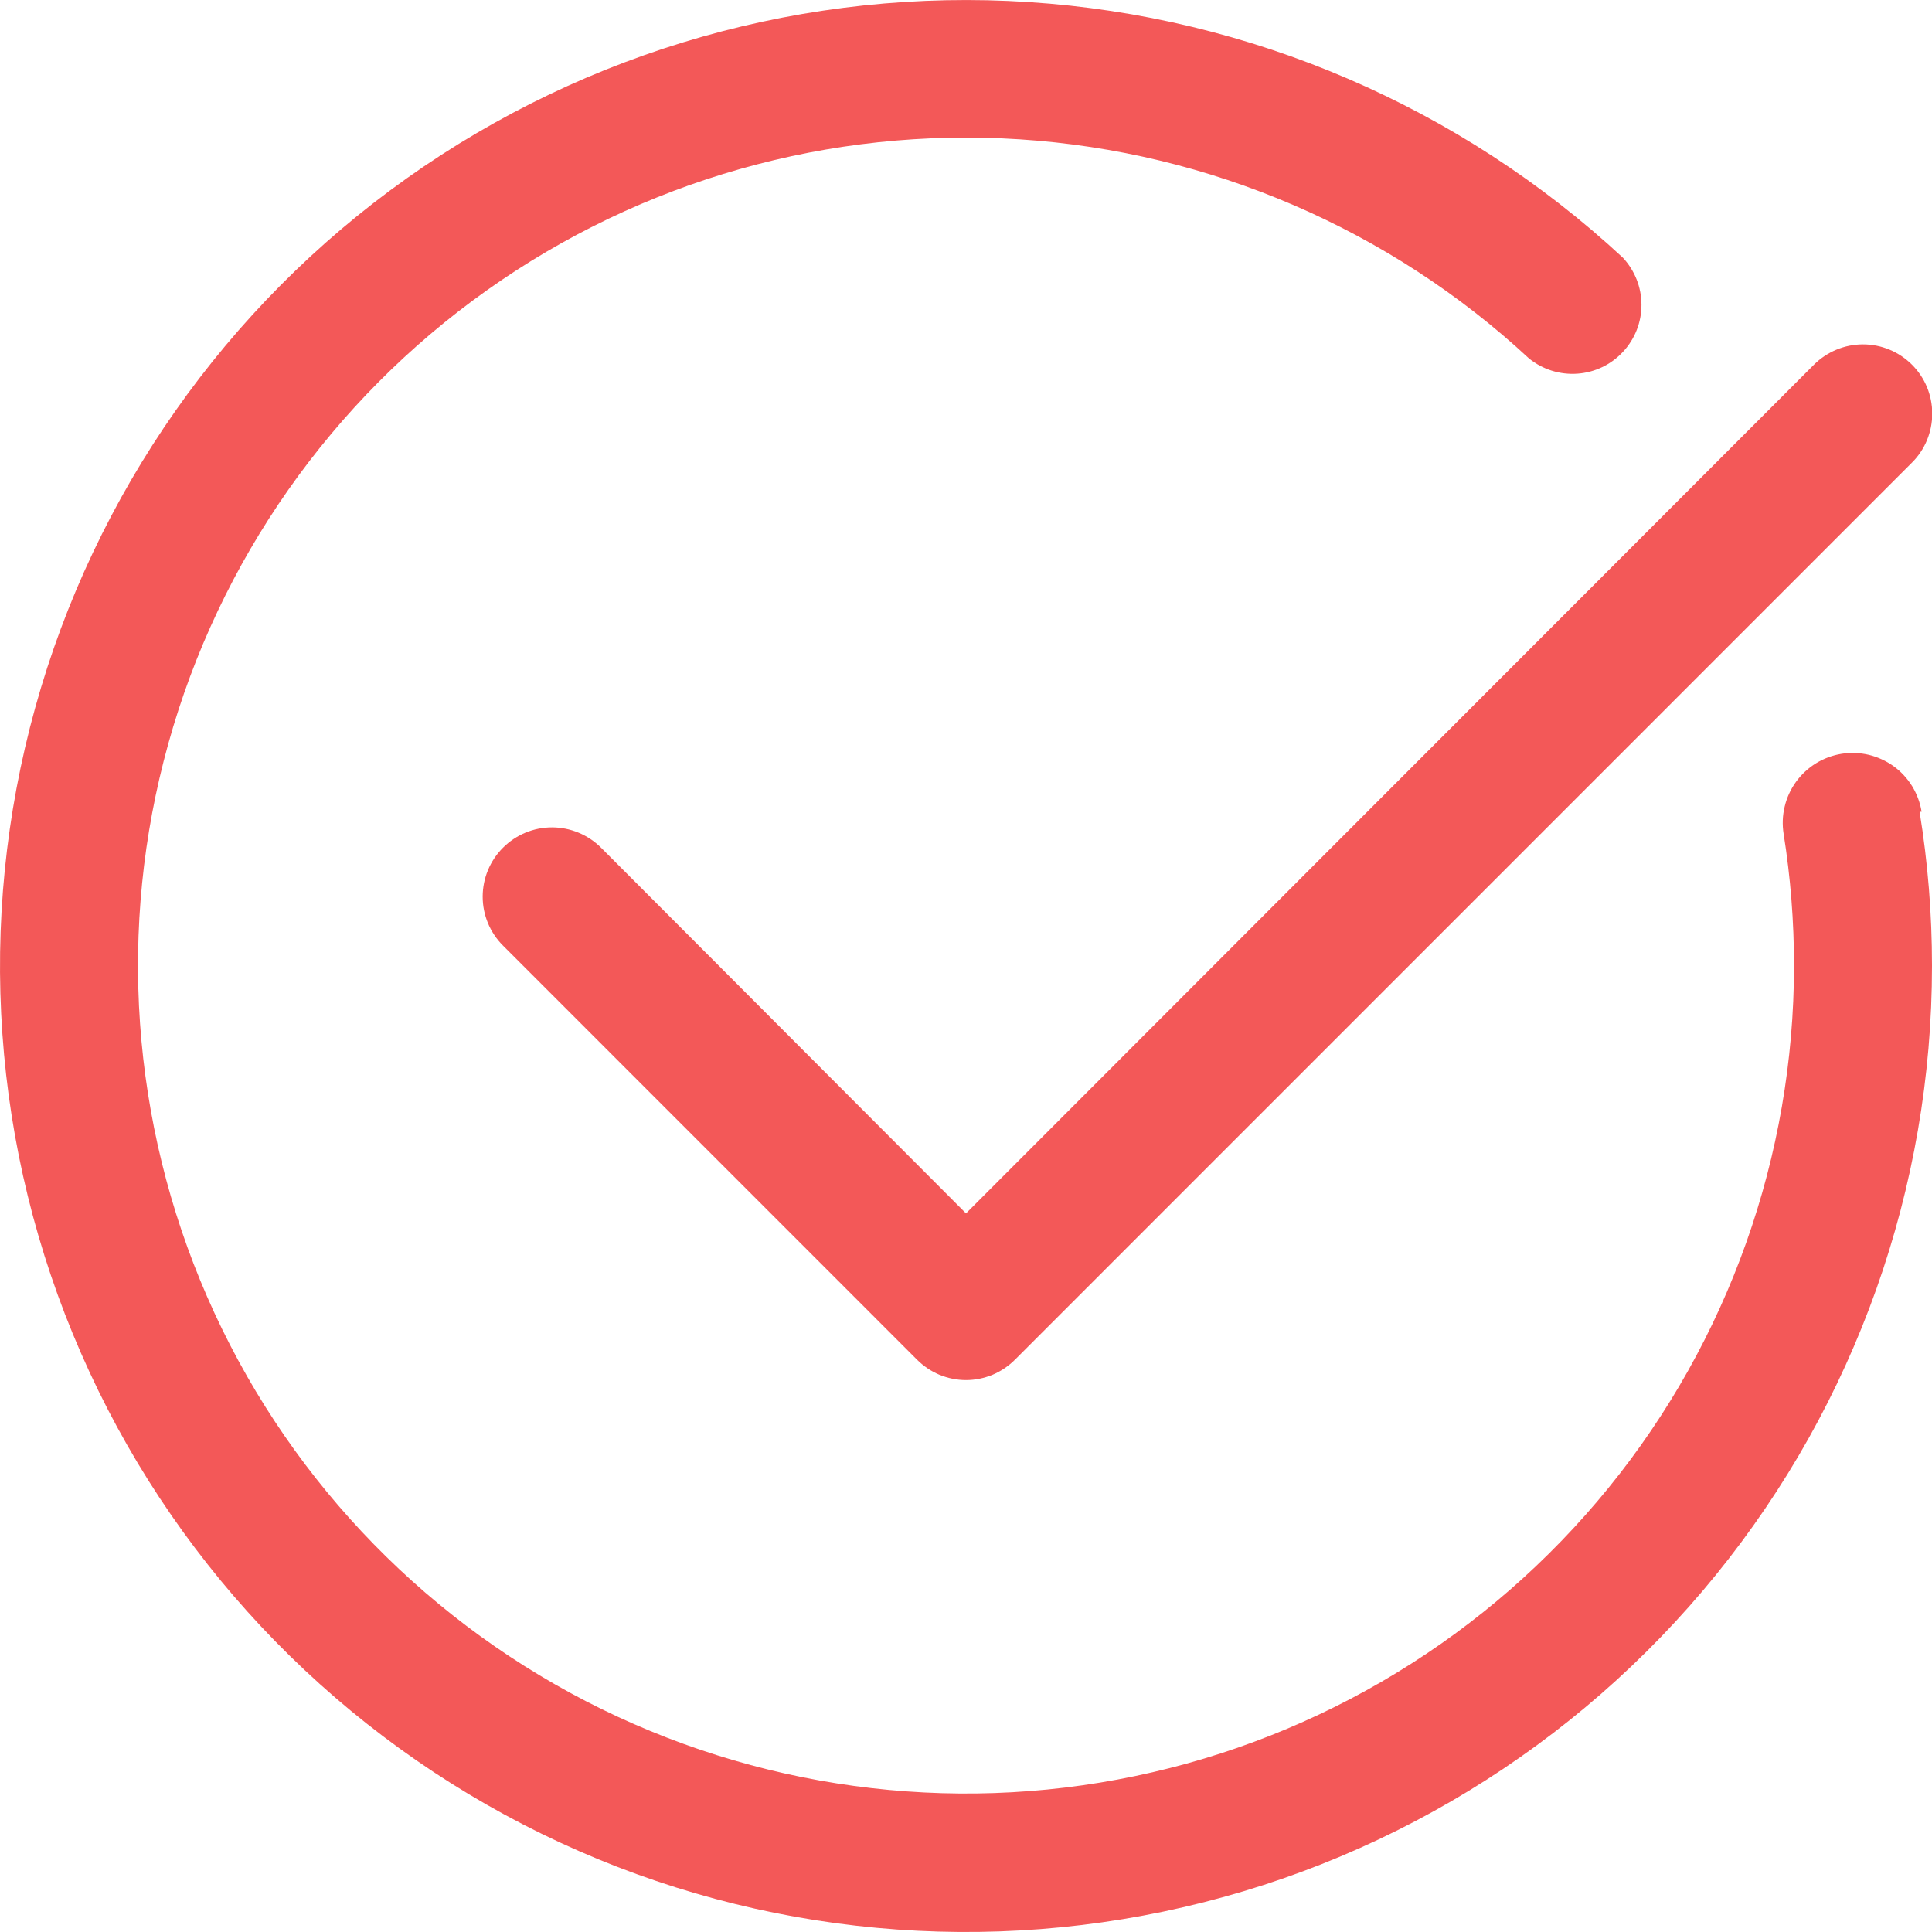 <svg xmlns="http://www.w3.org/2000/svg" width="24" height="24" viewBox="0 0 24 24" fill="none"><path d="M23.846 10.084C23.949 10.716 24 11.355 24 11.996C24.001 14.753 23.052 17.426 21.314 19.566C19.576 21.706 17.154 23.182 14.455 23.746C11.756 24.31 8.945 23.928 6.496 22.663C4.046 21.398 2.106 19.329 1.003 16.802C-0.101 14.275 -0.3 11.446 0.438 8.789C1.175 6.133 2.805 3.811 5.053 2.215C7.301 0.619 10.031 -0.154 12.782 0.026C15.533 0.205 18.139 1.327 20.16 3.201C20.308 3.36 20.391 3.569 20.391 3.786C20.392 4.003 20.309 4.212 20.161 4.371C20.013 4.53 19.811 4.627 19.594 4.642C19.377 4.657 19.163 4.59 18.994 4.453C17.262 2.846 15.029 1.885 12.671 1.731C10.313 1.577 7.974 2.239 6.047 3.607C4.12 4.974 2.722 6.964 2.09 9.241C1.457 11.517 1.628 13.942 2.573 16.108C3.518 18.274 5.18 20.048 7.279 21.133C9.379 22.217 11.787 22.546 14.101 22.063C16.414 21.581 18.49 20.317 19.981 18.483C21.471 16.65 22.285 14.359 22.286 11.996C22.286 11.447 22.243 10.9 22.157 10.359C22.139 10.246 22.143 10.131 22.17 10.02C22.196 9.909 22.244 9.805 22.311 9.712C22.378 9.62 22.462 9.542 22.559 9.482C22.657 9.422 22.765 9.382 22.877 9.364C22.99 9.346 23.105 9.351 23.216 9.377C23.326 9.404 23.431 9.452 23.523 9.518C23.616 9.585 23.694 9.67 23.754 9.767C23.813 9.864 23.853 9.972 23.871 10.084H23.846ZM7.466 10.53C7.304 10.369 7.085 10.278 6.857 10.278C6.629 10.278 6.41 10.369 6.249 10.53C6.087 10.691 5.996 10.91 5.996 11.139C5.996 11.367 6.087 11.586 6.249 11.747L11.391 16.89C11.471 16.97 11.566 17.034 11.67 17.078C11.775 17.121 11.887 17.144 12 17.144C12.113 17.144 12.225 17.121 12.33 17.078C12.434 17.034 12.529 16.97 12.609 16.89L23.751 5.747C23.913 5.586 24.003 5.367 24.003 5.139C24.003 4.91 23.913 4.691 23.751 4.53C23.59 4.369 23.371 4.278 23.143 4.278C22.915 4.278 22.696 4.369 22.534 4.53L12 15.073L7.466 10.53Z" fill="#F35858"></path></svg>